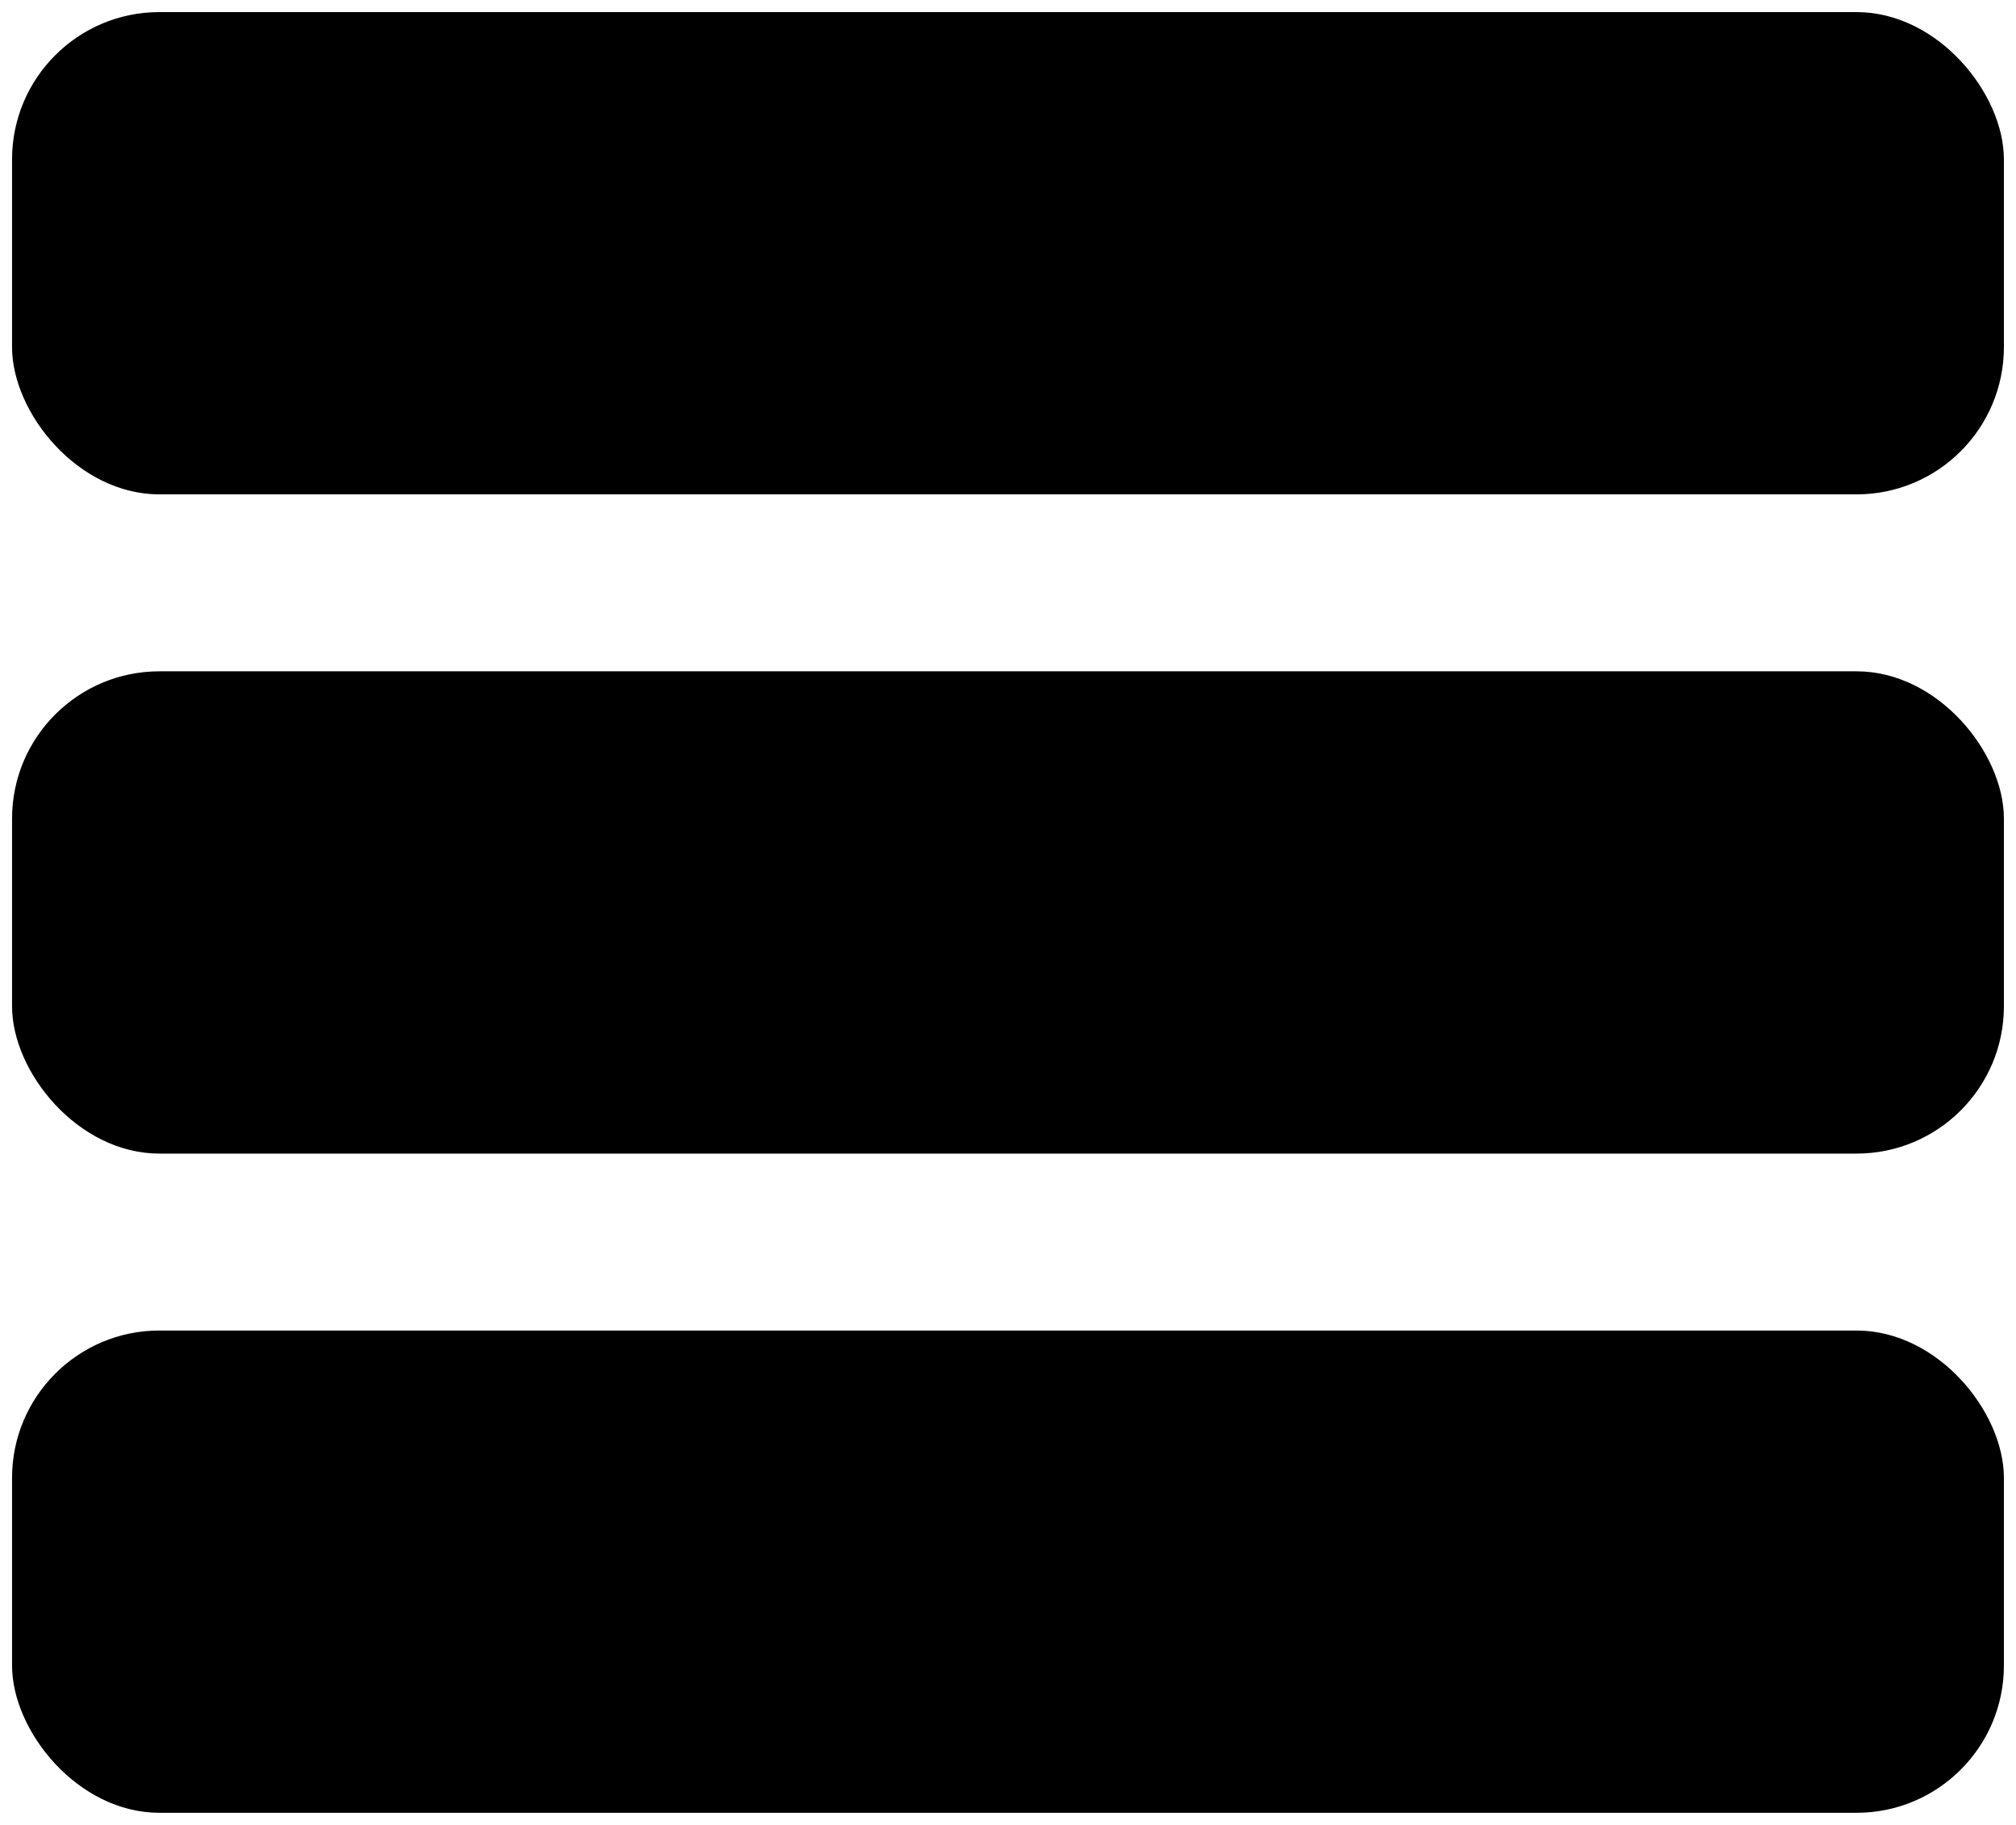 <?xml version="1.0" encoding="UTF-8" standalone="no"?>
<!-- Created with Inkscape (http://www.inkscape.org/) -->

<svg
   xmlns:dc="http://purl.org/dc/elements/1.1/"
   xmlns:cc="http://creativecommons.org/ns#"
   xmlns:rdf="http://www.w3.org/1999/02/22-rdf-syntax-ns#"
   xmlns:svg="http://www.w3.org/2000/svg"
   xmlns="http://www.w3.org/2000/svg"
   xmlns:sodipodi="http://sodipodi.sourceforge.net/DTD/sodipodi-0.dtd"
   xmlns:inkscape="http://www.inkscape.org/namespaces/inkscape"
   width="53.176mm"
   height="48.131mm"
   viewBox="0 0 53.176 48.131"
   version="1.1"
   id="svg820"
   inkscape:version="0.92.4 (5da689c313, 2019-01-14)"
   sodipodi:docname="bar.svg">
  <defs
     id="defs814" />
  <sodipodi:namedview
     id="base"
     pagecolor="#ffffff"
     bordercolor="#666666"
     borderopacity="1.0"
     inkscape:pageopacity="0.0"
     inkscape:pageshadow="2"
     inkscape:zoom="0.98994949"
     inkscape:cx="132.4565"
     inkscape:cy="50.162041"
     inkscape:document-units="mm"
     inkscape:current-layer="layer1"
     showgrid="false"
     fit-margin-top="0"
     fit-margin-left="0"
     fit-margin-right="0"
     fit-margin-bottom="0"
     inkscape:window-width="1920"
     inkscape:window-height="1057"
     inkscape:window-x="-8"
     inkscape:window-y="-8"
     inkscape:window-maximized="1" />
  <g
     inkscape:label="Layer 1"
     inkscape:groupmode="layer"
     id="layer1"
     transform="translate(-27.274,-76.83)">
    <rect
       style="opacity:1;fill:#000000;fill-opacity:1;stroke:#a81818;stroke-width:0.637;stroke-linejoin:round;stroke-miterlimit:4;stroke-dasharray:none;stroke-dashoffset:0;stroke-opacity:0"
       id="rect1371"
       width="52.539"
       height="12.72"
       x="27.592"
       y="77.149"
       ry="3.886" />
    <rect
       ry="3.886"
       y="94.536"
       x="27.592"
       height="12.72"
       width="52.539"
       id="rect1373"
       style="opacity:1;fill:#000000;fill-opacity:1;stroke:#a81818;stroke-width:0.637;stroke-linejoin:round;stroke-miterlimit:4;stroke-dasharray:none;stroke-dashoffset:0;stroke-opacity:0" />
    <rect
       style="opacity:1;fill:#000000;fill-opacity:1;stroke:#a81818;stroke-width:0.637;stroke-linejoin:round;stroke-miterlimit:4;stroke-dasharray:none;stroke-dashoffset:0;stroke-opacity:0"
       id="rect1375"
       width="52.539"
       height="12.72"
       x="27.592"
       y="111.923"
       ry="3.886" />
  </g>
</svg>
